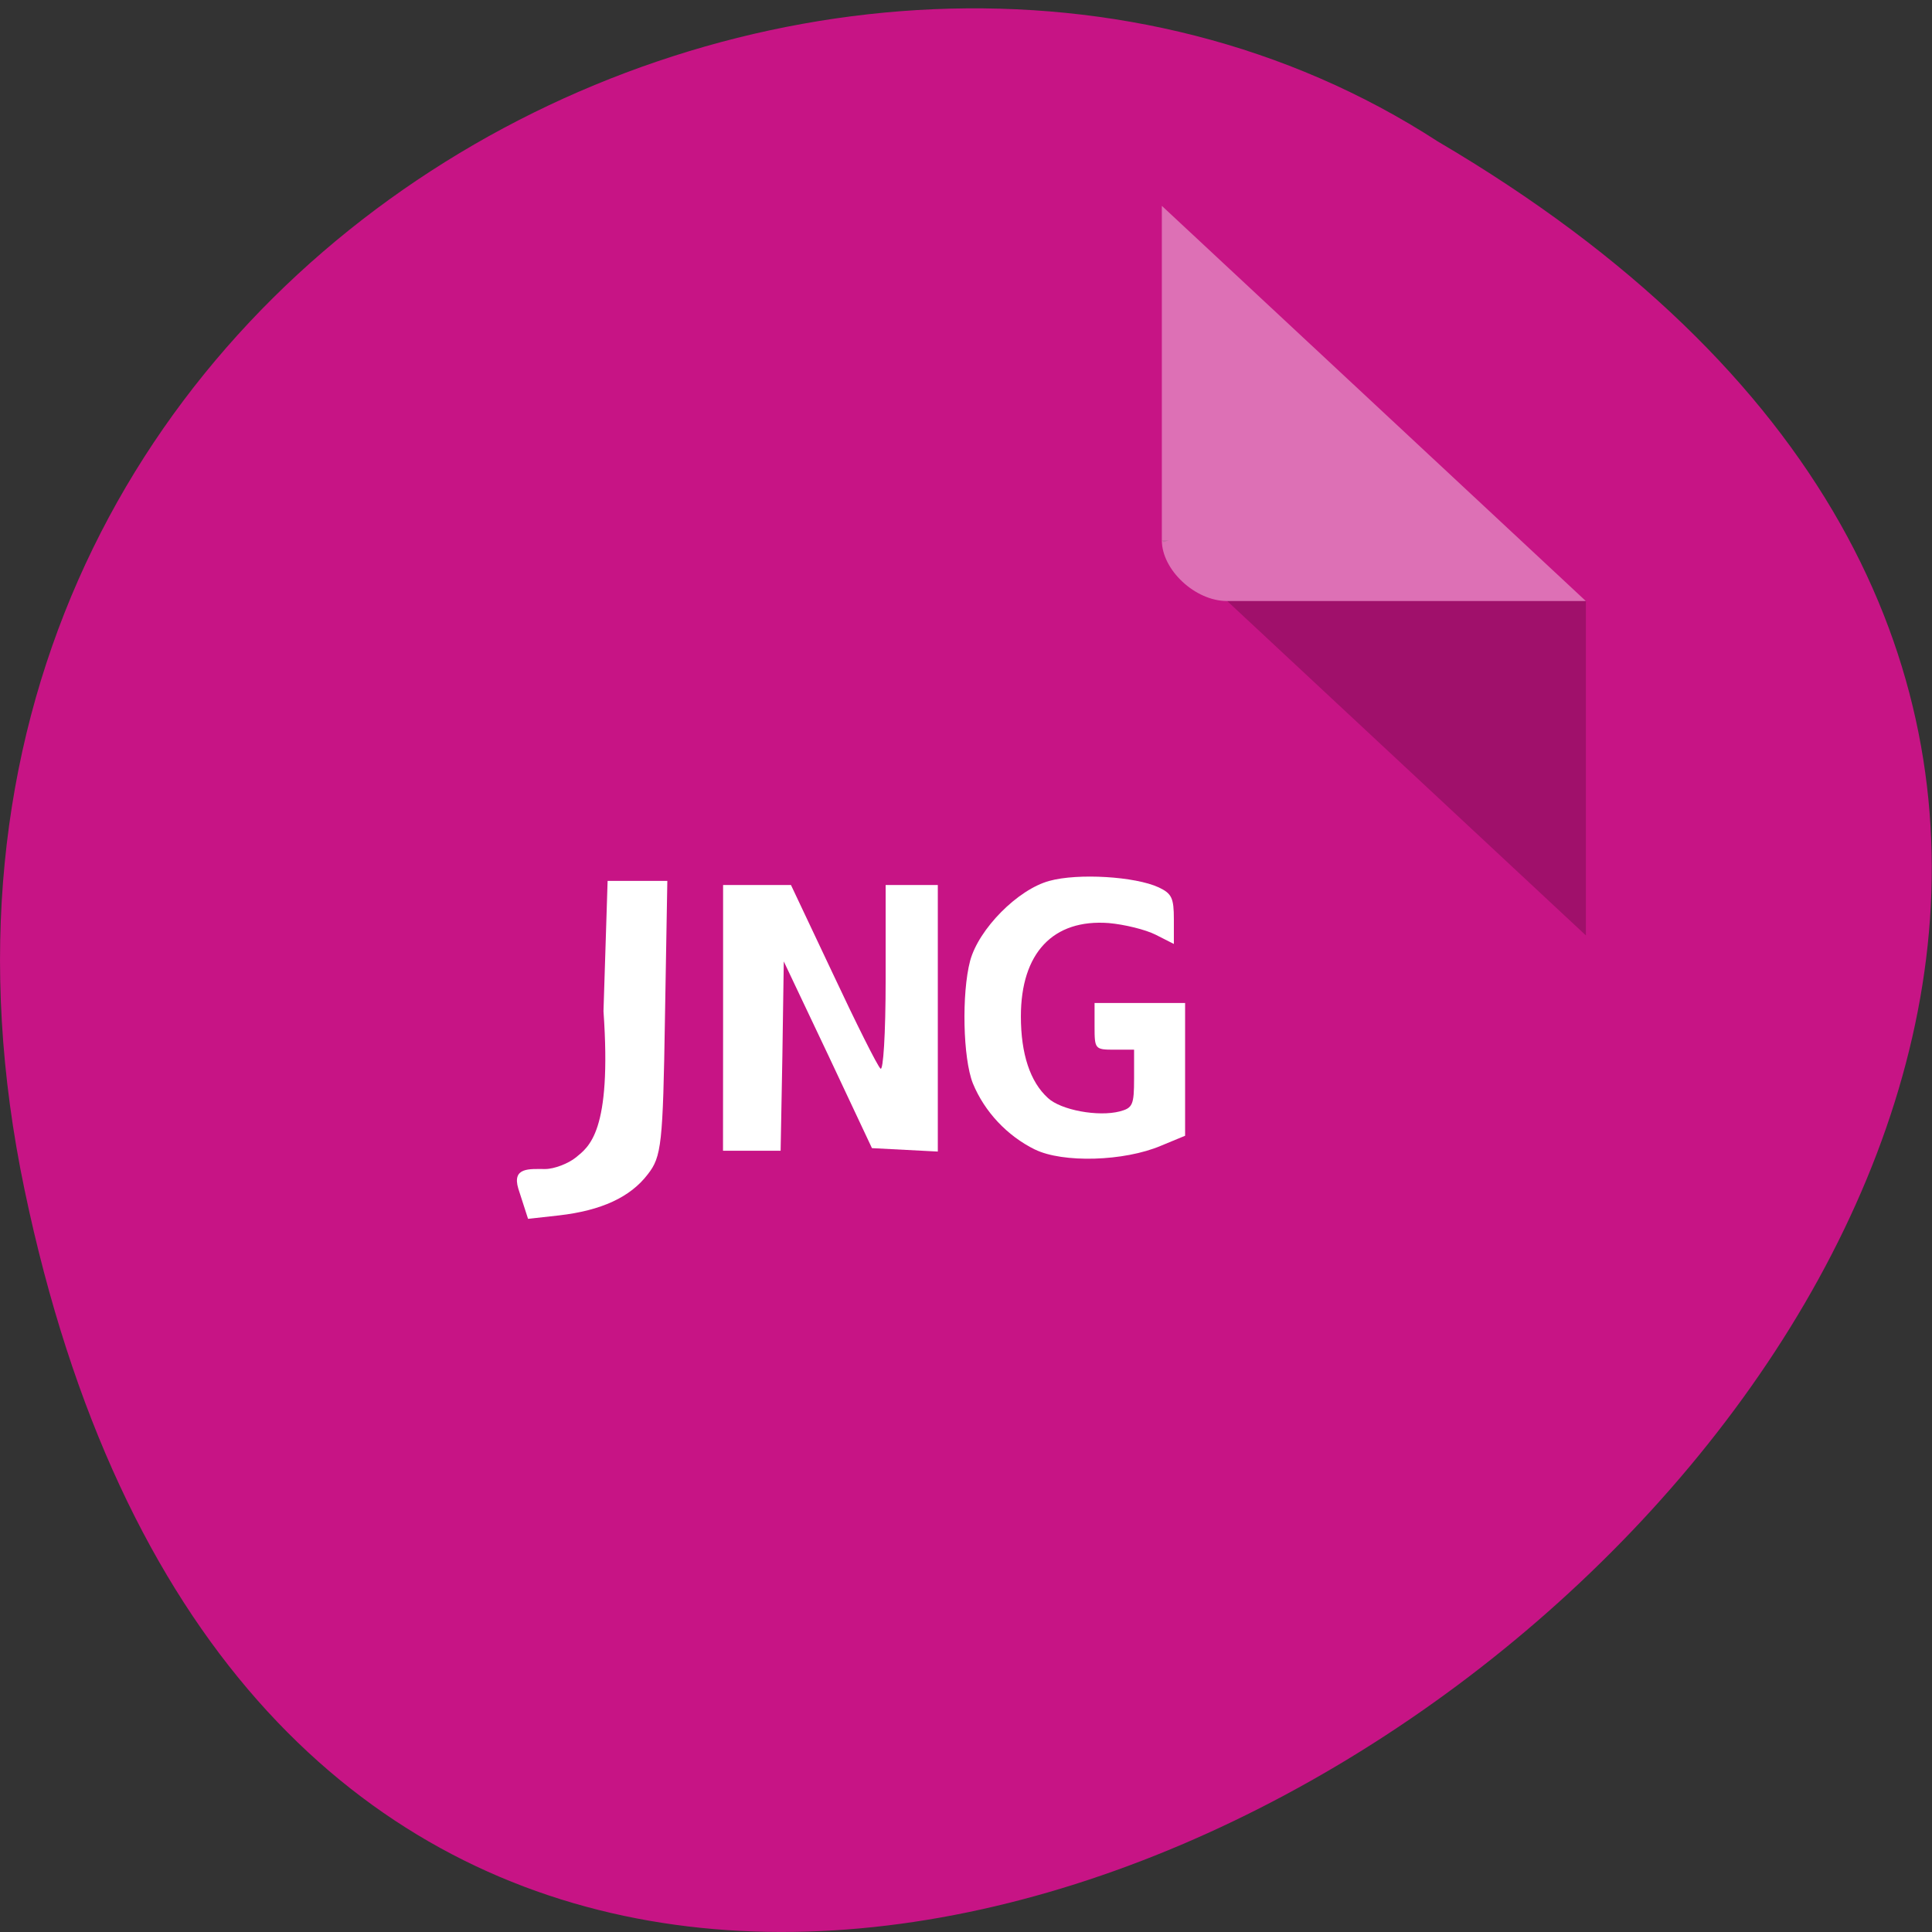 <svg xmlns="http://www.w3.org/2000/svg" viewBox="0 0 22 22"><rect x="0" y="0" width="22" height="22" fill="#333333" stroke="none"/><path d="m 0.281 13.555 c 4.293 20.527 33.844 -1.512 16.09 -11.945 c -6.898 -4.473 -18.305 1.387 -16.09 11.945" fill="#c71485"/><path d="m 13.23 6.152 l 0.02 0.023 l 0.059 -0.023 m 0.664 0.691 l 4.086 3.809 v -3.809" fill-opacity="0.196"/><g fill="#fff"><path d="m 13.23 2.344 l 4.828 4.5 h -4.086 c -0.363 0 -0.742 -0.355 -0.742 -0.691 v -3.809" fill-opacity="0.392"/><path d="m 5.902 13.535 c -0.074 -0.246 0.129 -0.223 0.305 -0.223 c 0.105 0 0.266 -0.063 0.352 -0.133 c 0.145 -0.121 0.41 -0.285 0.313 -1.664 l 0.047 -1.484 h 0.68 l -0.027 1.559 c -0.023 1.438 -0.039 1.582 -0.195 1.781 c -0.199 0.262 -0.531 0.414 -1.012 0.469 l -0.352 0.039"/><path d="m 8.234 11.594 v -1.516 h 0.773 l 0.48 1.016 c 0.262 0.559 0.504 1.043 0.539 1.074 c 0.031 0.035 0.059 -0.387 0.059 -1.016 v -1.074 h 0.594 v 3.035 l -0.75 -0.039 l -0.5 -1.063 l -0.504 -1.063 l -0.016 1.078 l -0.02 1.078 h -0.656"/><path d="m 11.785 13.09 c -0.316 -0.156 -0.574 -0.43 -0.707 -0.754 c -0.113 -0.285 -0.129 -1.023 -0.031 -1.395 c 0.098 -0.363 0.543 -0.813 0.902 -0.91 c 0.324 -0.09 0.977 -0.051 1.246 0.074 c 0.148 0.07 0.172 0.121 0.172 0.363 v 0.281 l -0.207 -0.105 c -0.117 -0.059 -0.355 -0.117 -0.535 -0.133 c -0.633 -0.047 -1 0.34 -1 1.063 c 0 0.426 0.105 0.746 0.309 0.93 c 0.148 0.137 0.57 0.215 0.816 0.152 c 0.148 -0.039 0.164 -0.074 0.164 -0.375 v -0.328 h -0.227 c -0.219 0 -0.223 -0.008 -0.223 -0.266 v -0.266 h 1.031 v 1.512 l -0.273 0.113 c -0.422 0.18 -1.121 0.199 -1.438 0.043"/></g></svg>